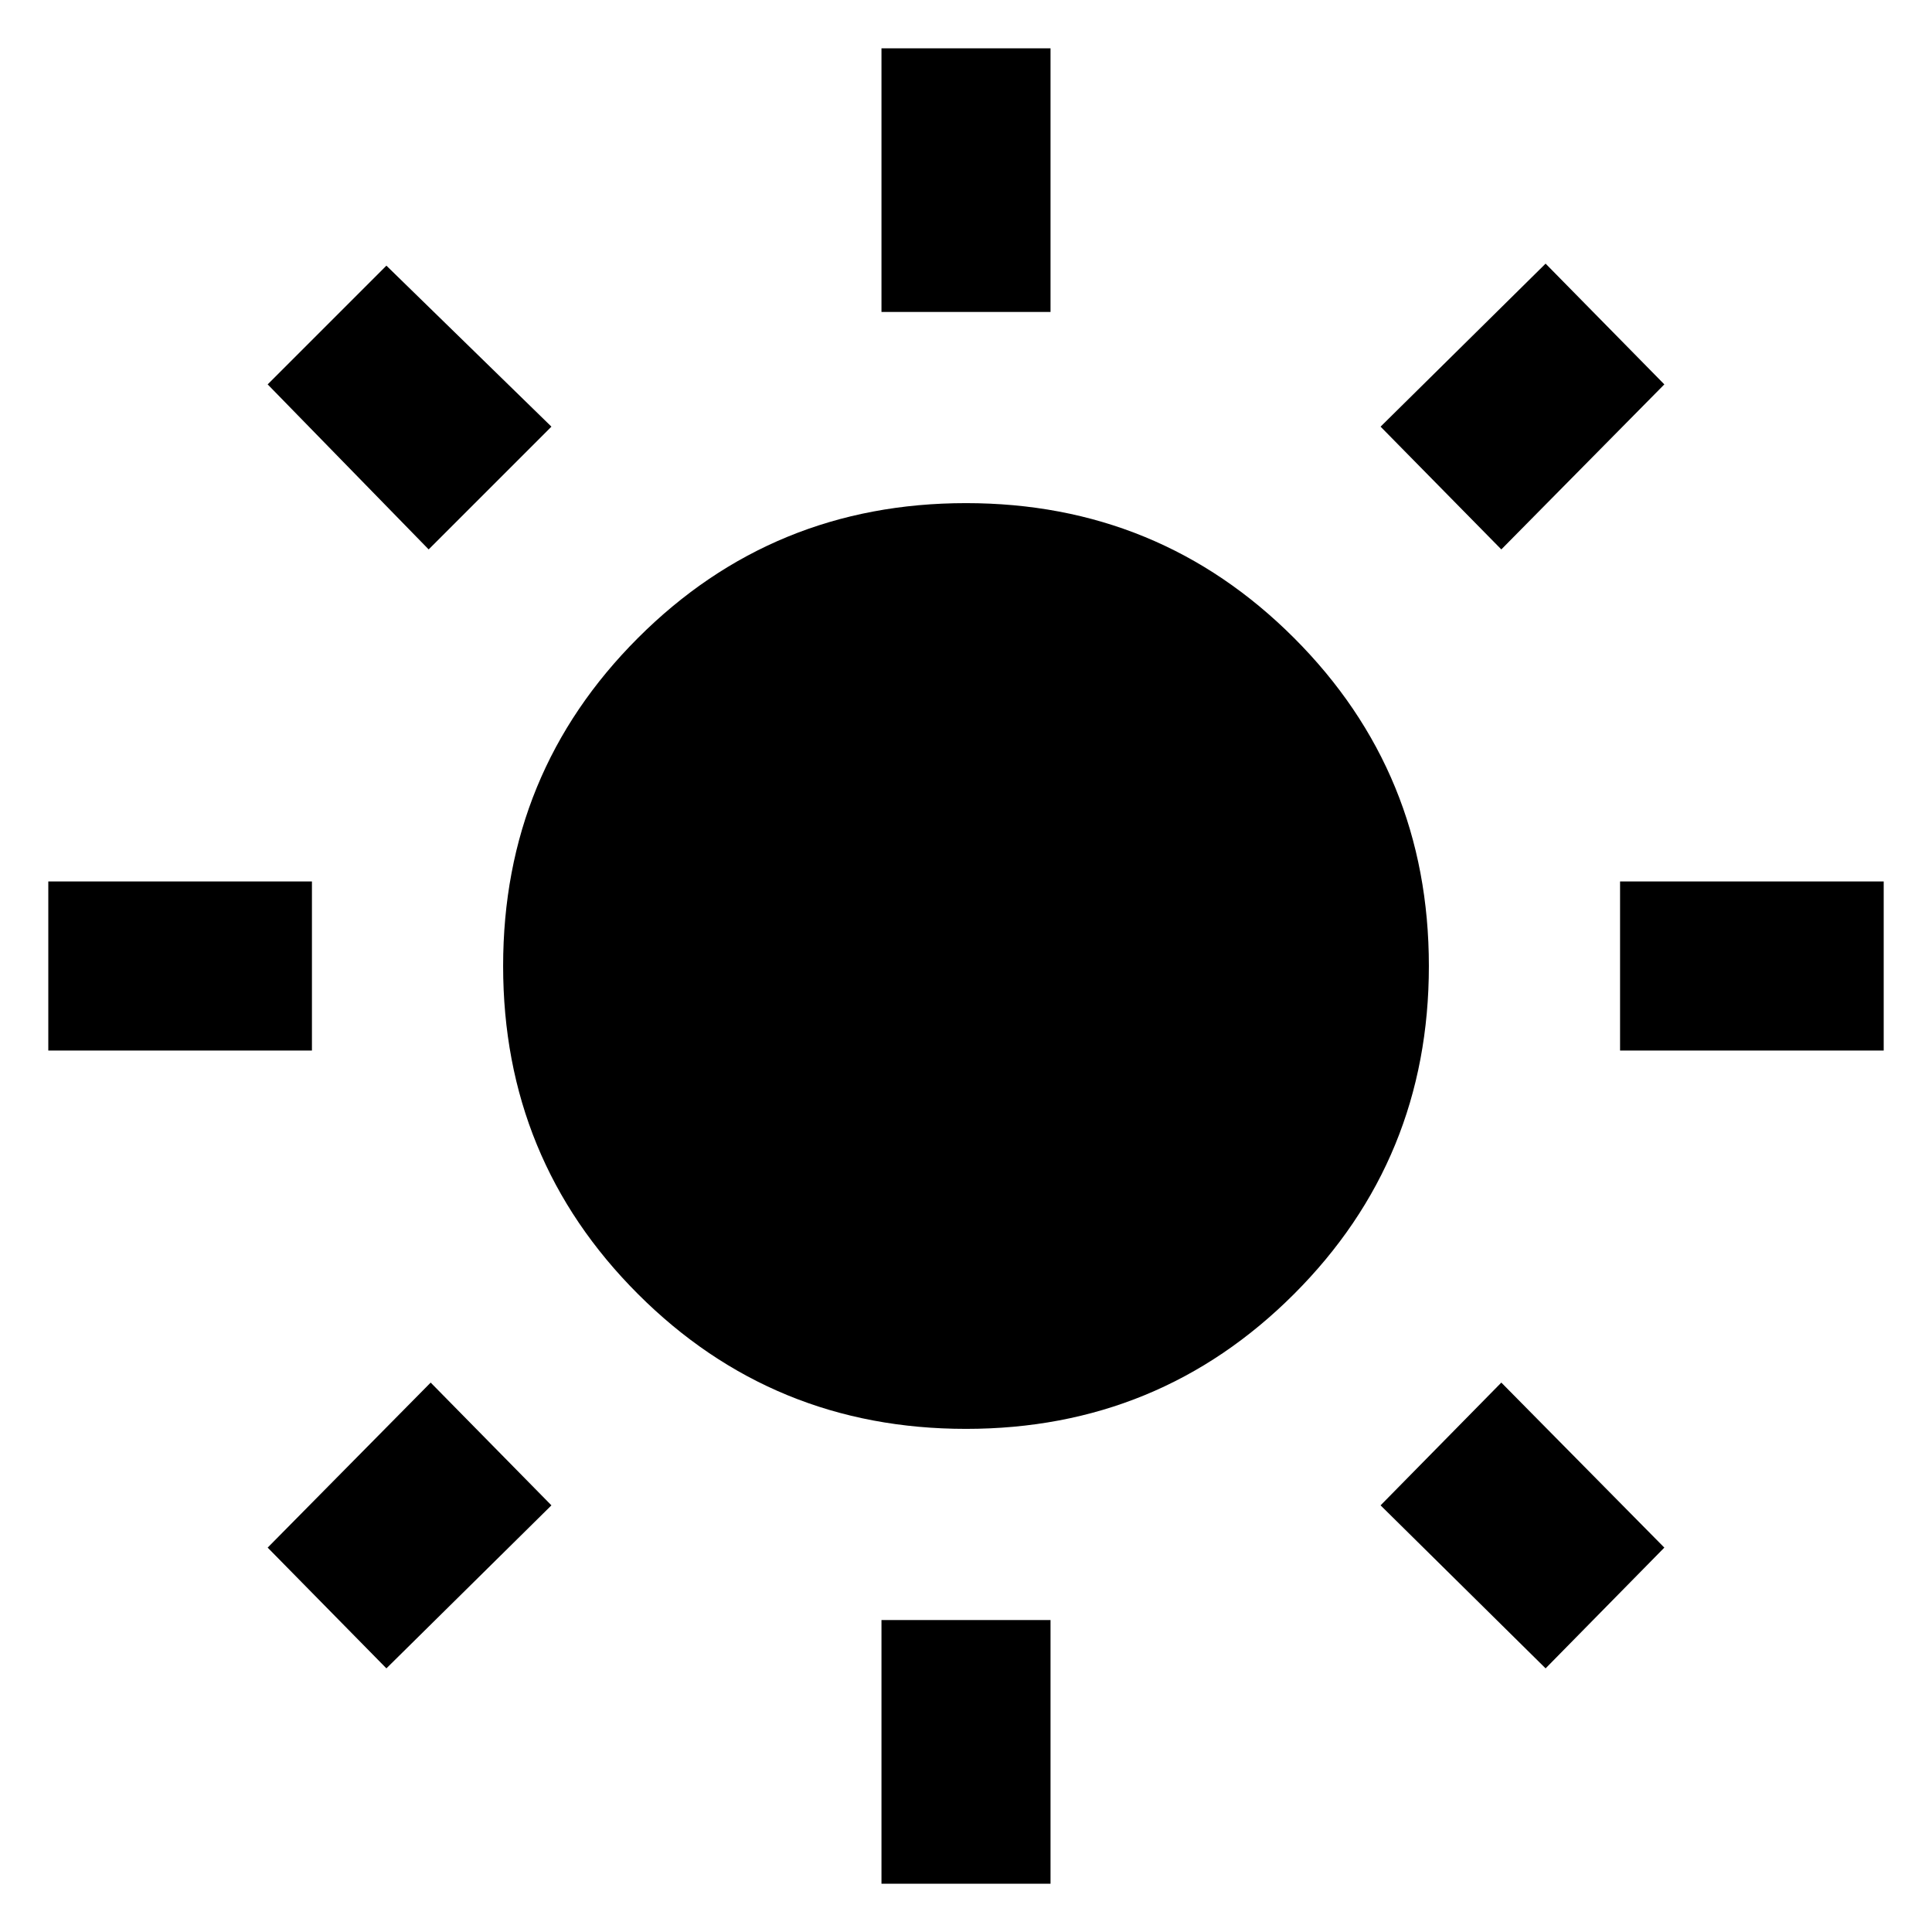 <svg xmlns="http://www.w3.org/2000/svg" height="48" width="48"><path d="M21.9 7.75V1.2h4.2v6.55Zm0 39.05v-6.55h4.2v6.55Zm18.35-20.7v-4.2h6.55v4.2Zm-39.05 0v-4.2h6.55v4.2Zm36.1-12.45-3-3.05 4.1-4.05 2.95 3ZM9.6 41.45l-2.95-3 4.05-4.1 3 3.05Zm28.8 0-4.1-4.05 3-3.05 4.05 4.1Zm-27.75-27.8-4-4.1L9.6 6.6l4.1 4ZM24 35.5q-4.8 0-8.15-3.35Q12.5 28.8 12.5 24q0-4.8 3.35-8.15Q19.2 12.5 24 12.5q4.8 0 8.15 3.35Q35.5 19.2 35.5 24q0 4.8-3.35 8.15Q28.8 35.5 24 35.5Z"/></svg>